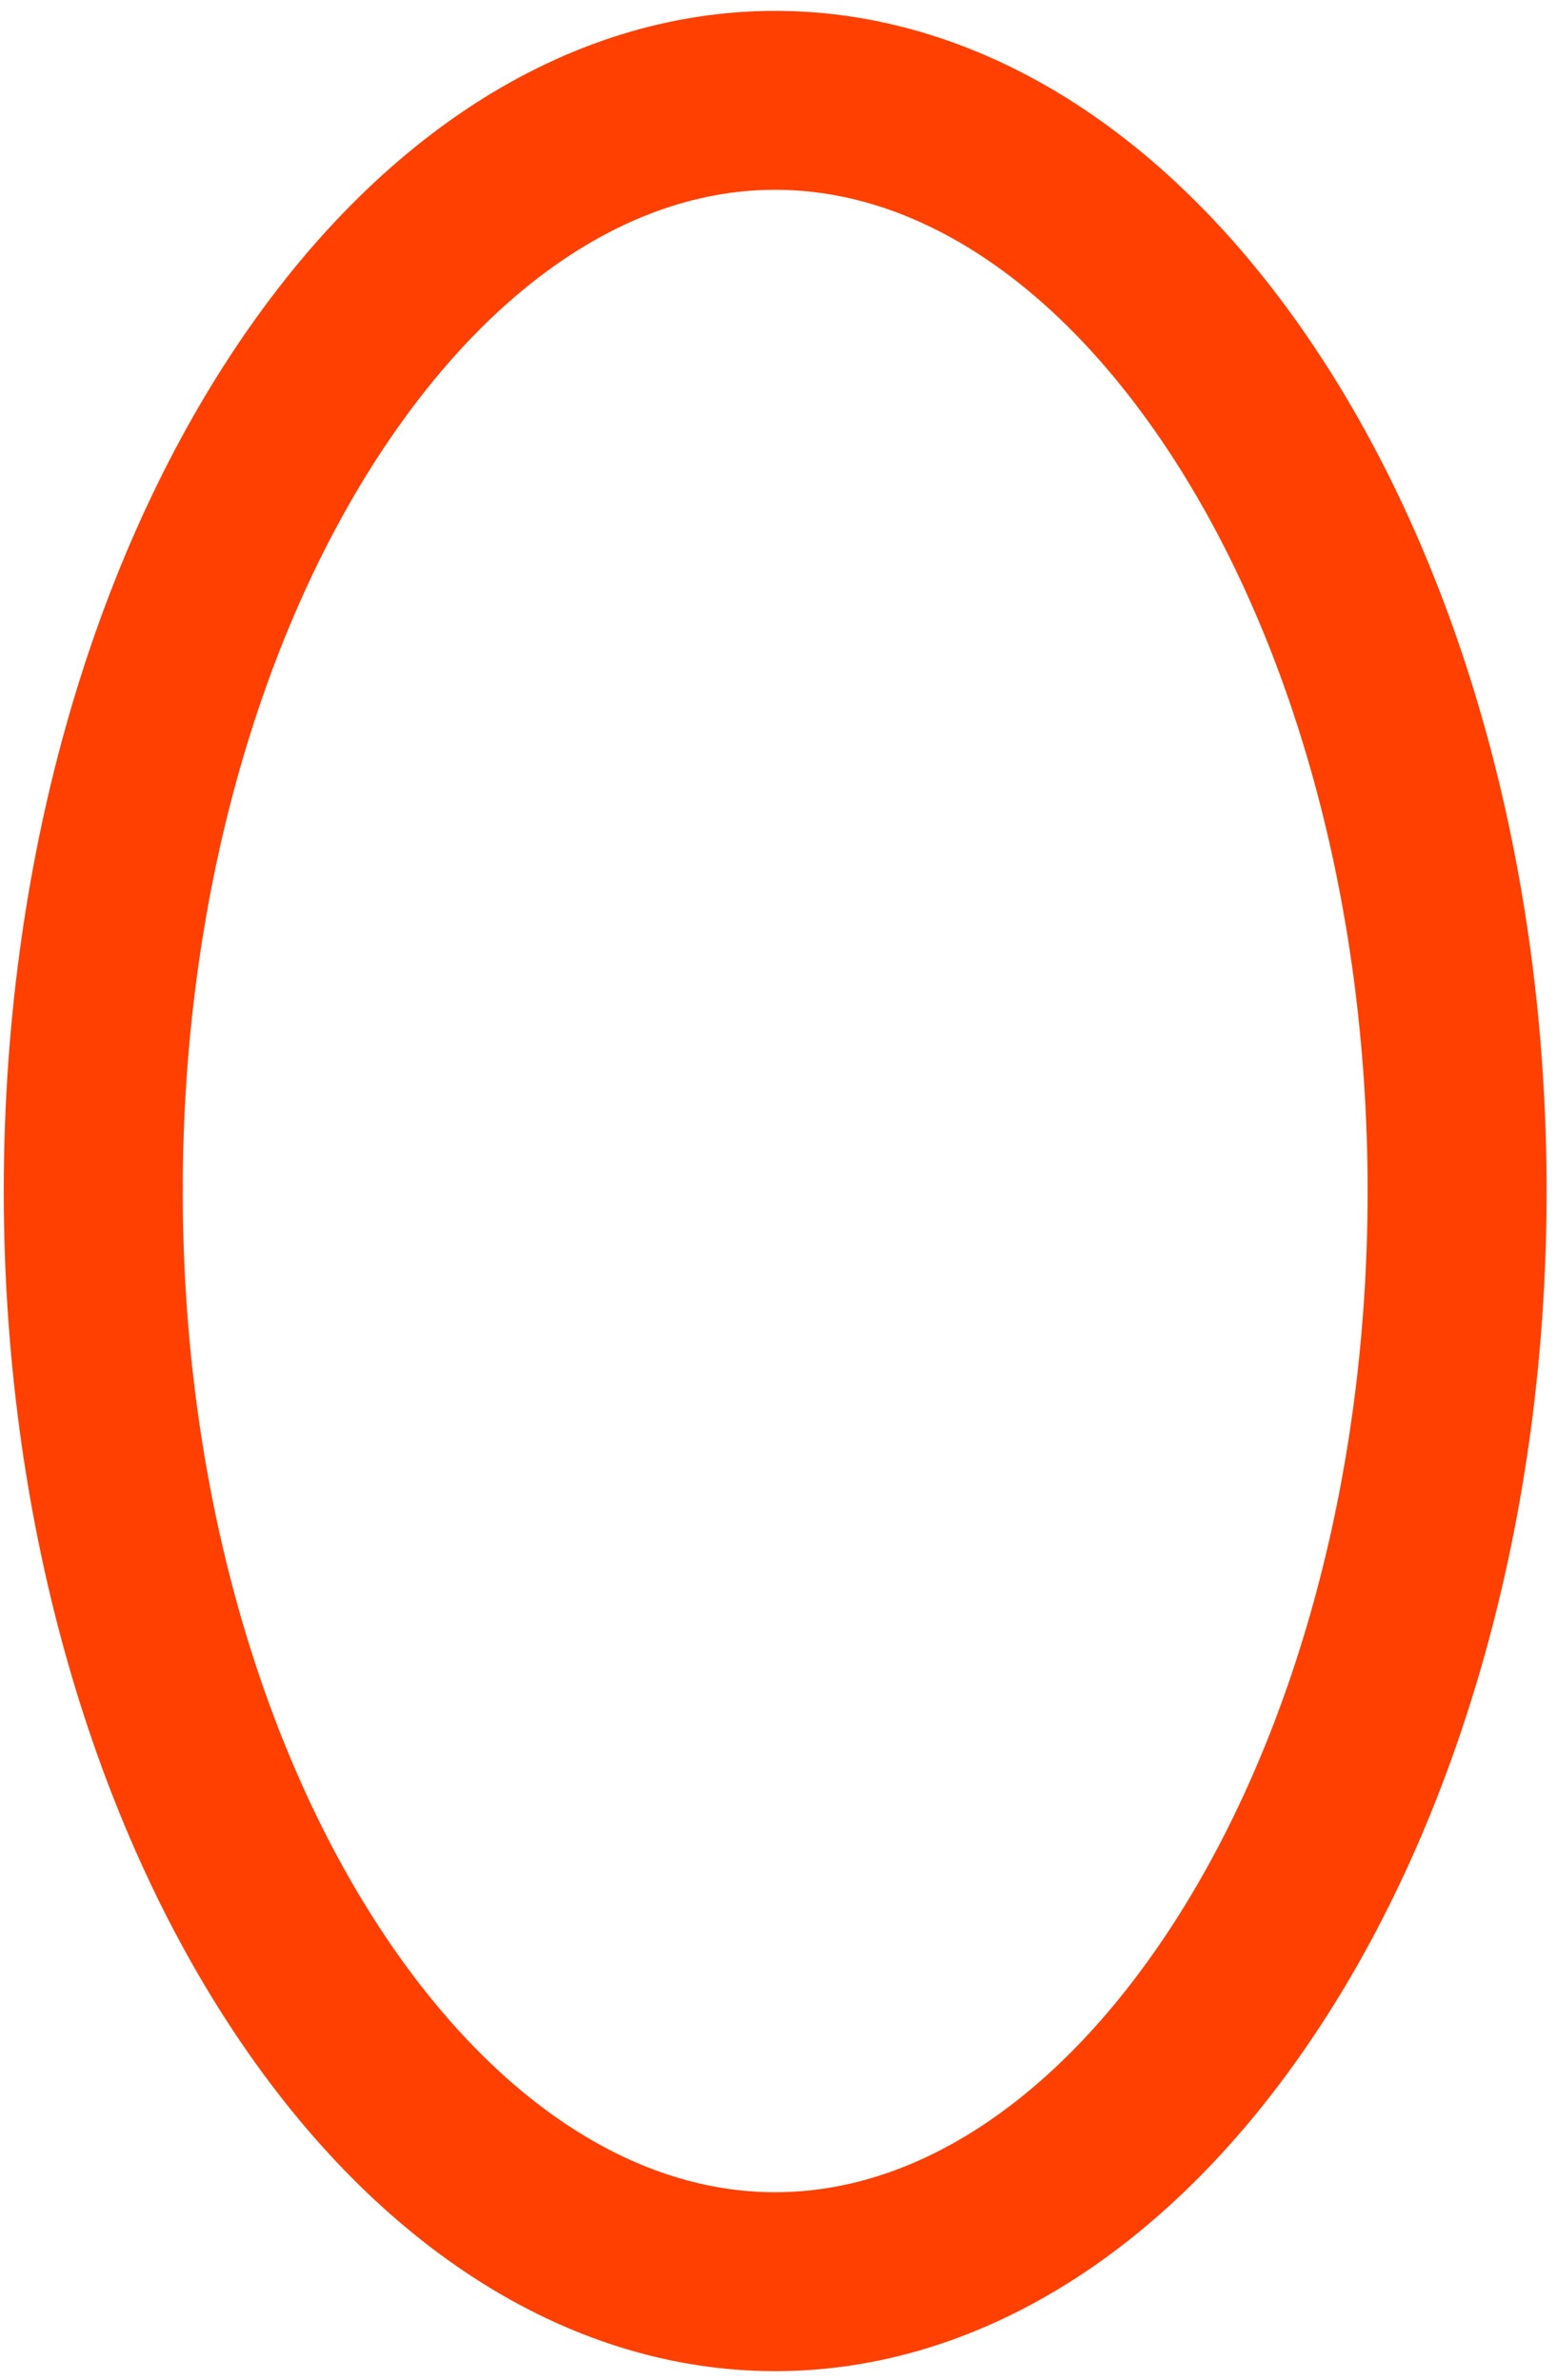 <svg width="87" height="133" viewBox="0 0 87 133" fill="none" xmlns="http://www.w3.org/2000/svg">
<path d="M81.418 66.559C81.418 83.942 76.804 99.449 69.608 110.459C62.383 121.514 52.979 127.512 43.315 127.512C33.651 127.512 24.247 121.514 17.021 110.459C9.825 99.449 5.211 83.942 5.211 66.559C5.211 49.177 9.825 33.67 17.021 22.66C24.247 11.604 33.651 5.607 43.315 5.607C52.979 5.607 62.383 11.604 69.608 22.66C76.804 33.67 81.418 49.177 81.418 66.559Z" stroke="#FF4000" stroke-width="10"/>
</svg>
